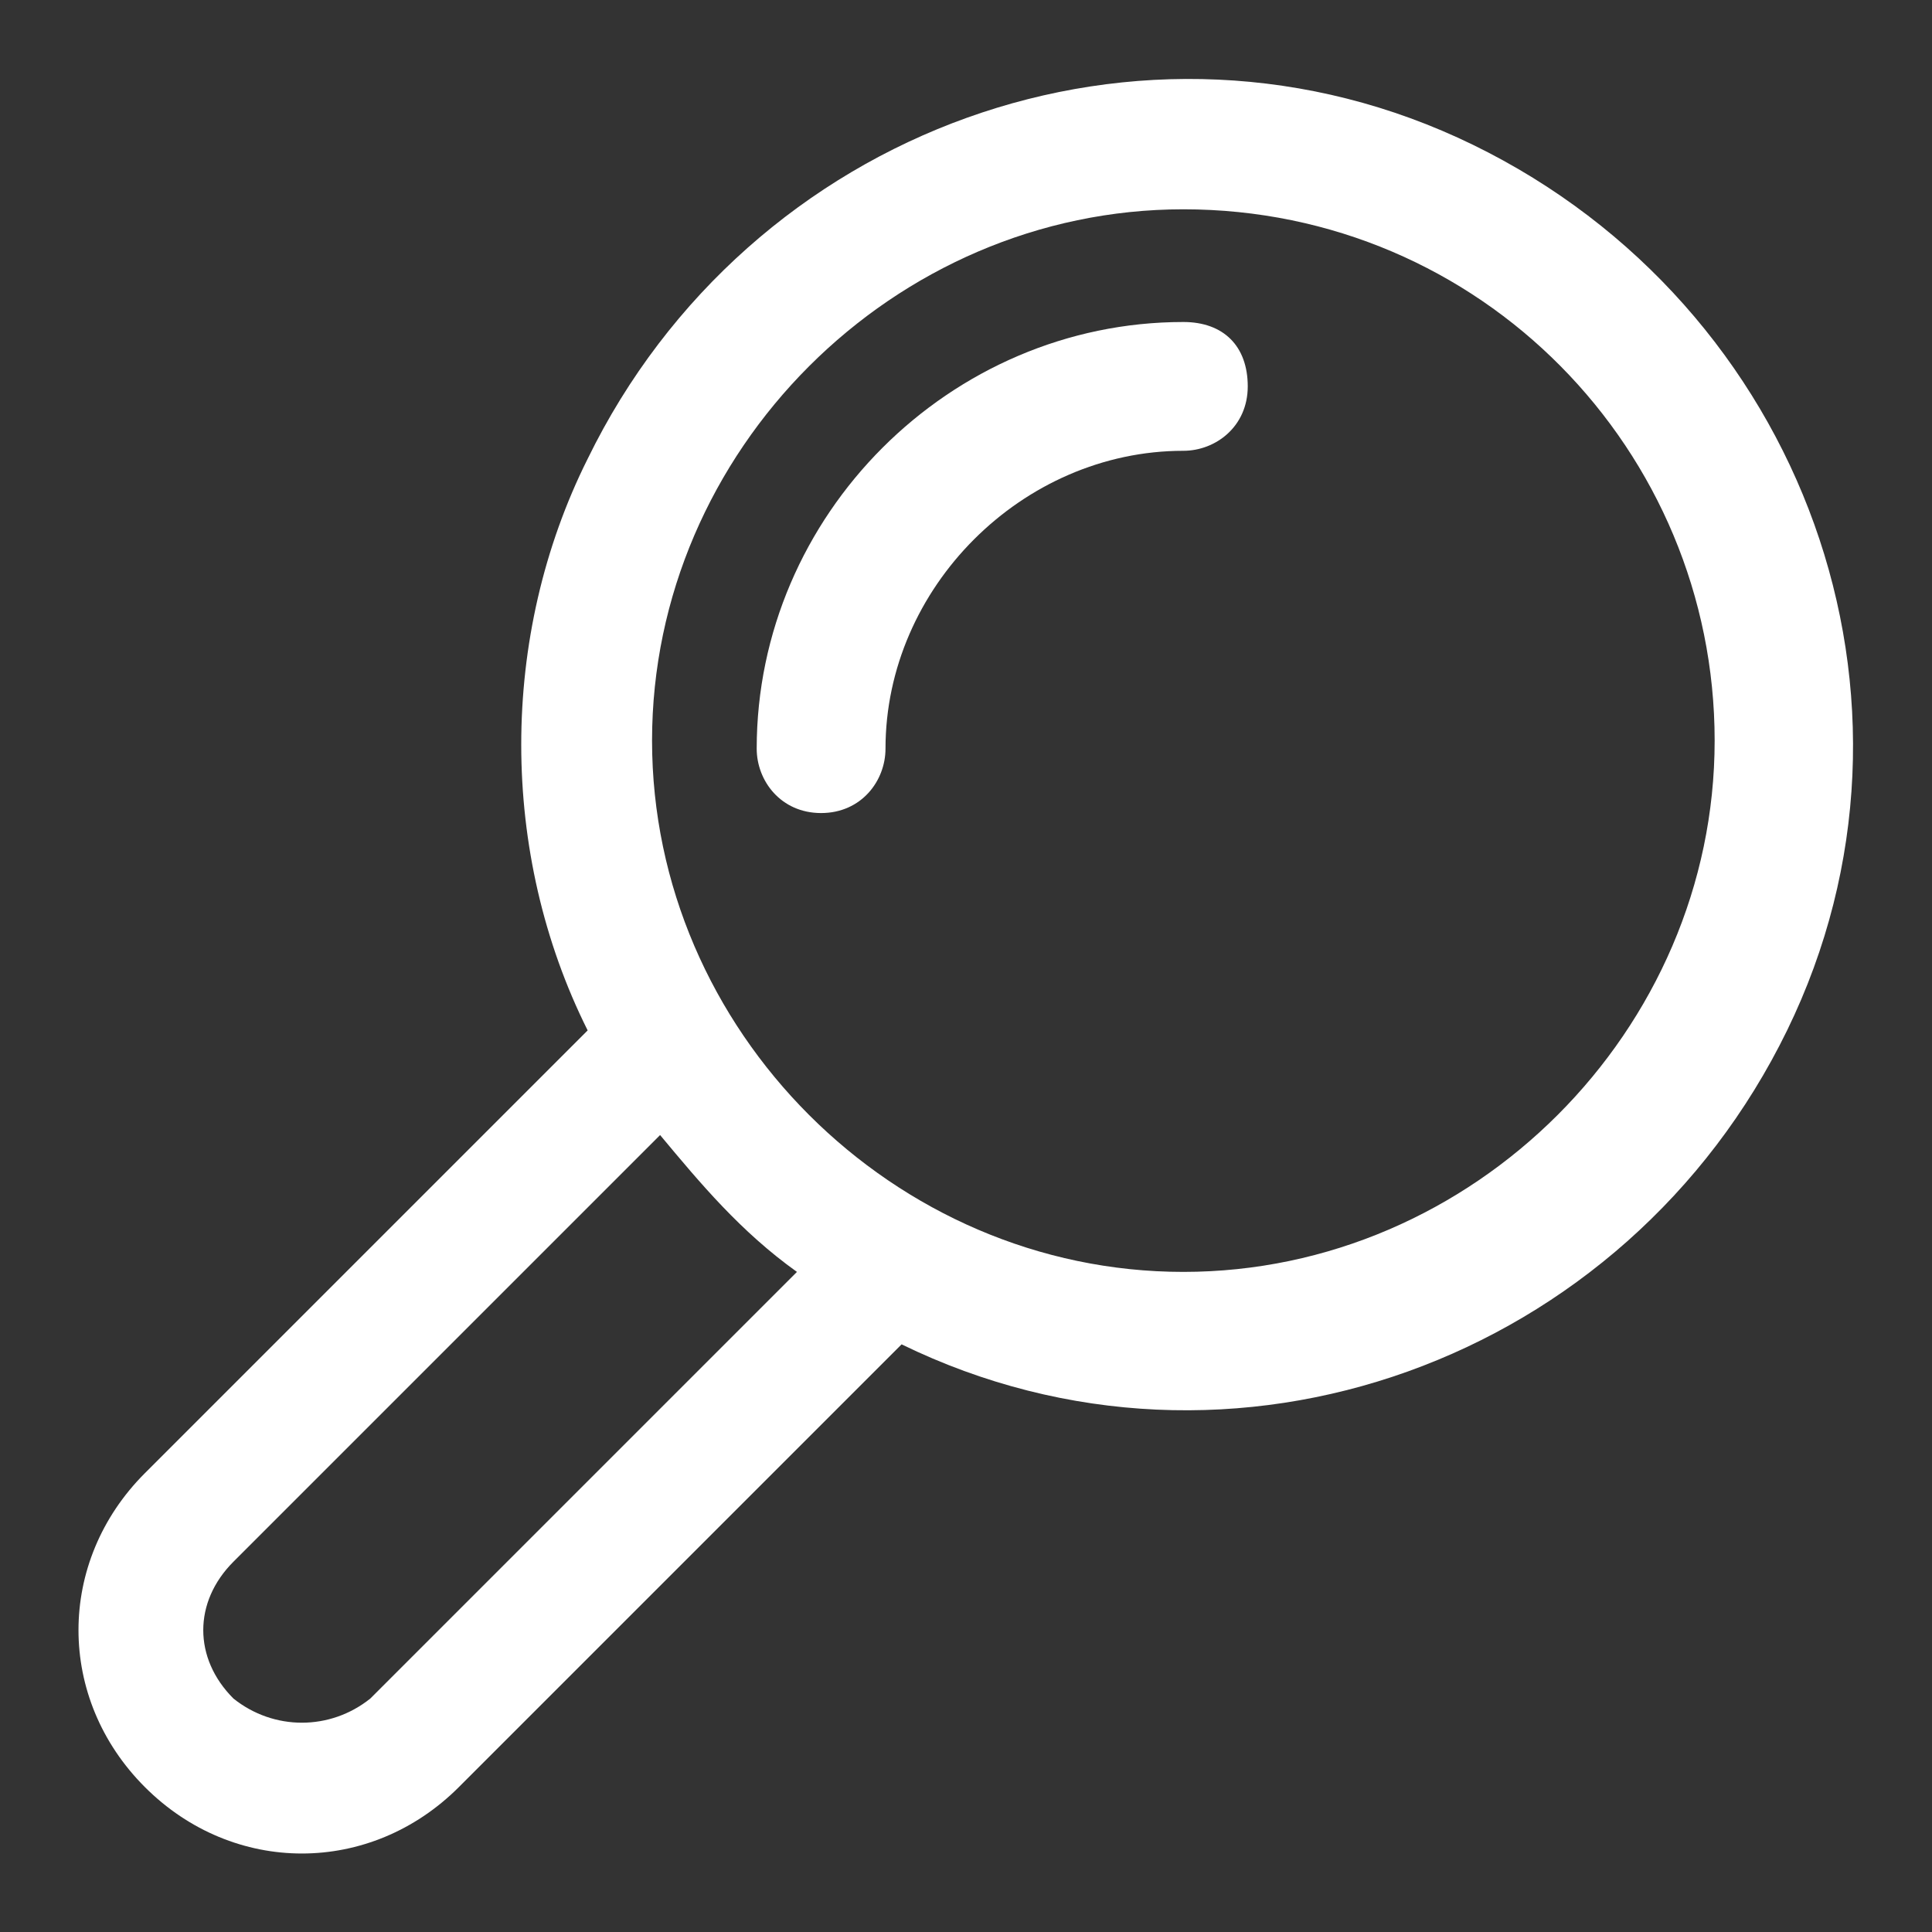 <?xml version="1.0" encoding="utf-8"?>
<!-- Generator: Adobe Illustrator 21.1.0, SVG Export Plug-In . SVG Version: 6.00 Build 0)  -->
<svg version="1.1" id="Слой_1" xmlns="http://www.w3.org/2000/svg" xmlns:xlink="http://www.w3.org/1999/xlink" x="0px" y="0px"
	 viewBox="0 0 24 24" style="enable-background:new 0 0 24 24;" xml:space="preserve">
<rect x="0" y="0" width="24" height="24" fill="#333333" stroke="none"/>
<style type="text/css">
	.ic-filter-project-observation.st0{fill:none;}
	.ic-filter-project-observation.st1{fill:#FFFFFF;}
</style>
<path class="ic-filter-project-observation st0" d="M0,0h24v24H0V0z"/>
<g>
	<path class="ic-filter-project-observation st1" d="M11,9.3c0-2,1.7-3.7,3.7-3.7c0.4,0,0.8-0.3,0.8-0.8S15.2,4,14.7,4c-2.9,0-5.3,2.4-5.3,5.3
		c0,0.4,0.3,0.8,0.8,0.8S11,9.7,11,9.3z"/>
	<path class="ic-filter-project-observation st1" d="M5.7,22.2l5.5-5.5c4.1,2,9,0.2,11-3.9s0.2-9-3.9-11s-9-0.2-11,3.9c-1.1,2.2-1.1,4.9,0,7.1l-5.5,5.5
		c-1.1,1.1-1.1,2.8,0,3.9S4.6,23.3,5.7,22.2L5.7,22.2z M14.7,2.6c3.7,0,6.6,3,6.6,6.6s-3,6.6-6.6,6.6s-6.6-3-6.6-6.6
		C8.1,5.6,11.1,2.6,14.7,2.6L14.7,2.6z M2.9,21.1c-0.5-0.5-0.5-1.2,0-1.7l5.3-5.3c0.5,0.6,1,1.2,1.7,1.7l-5.3,5.3
		C4.1,21.5,3.4,21.5,2.9,21.1z"/>
</g>
</svg>
